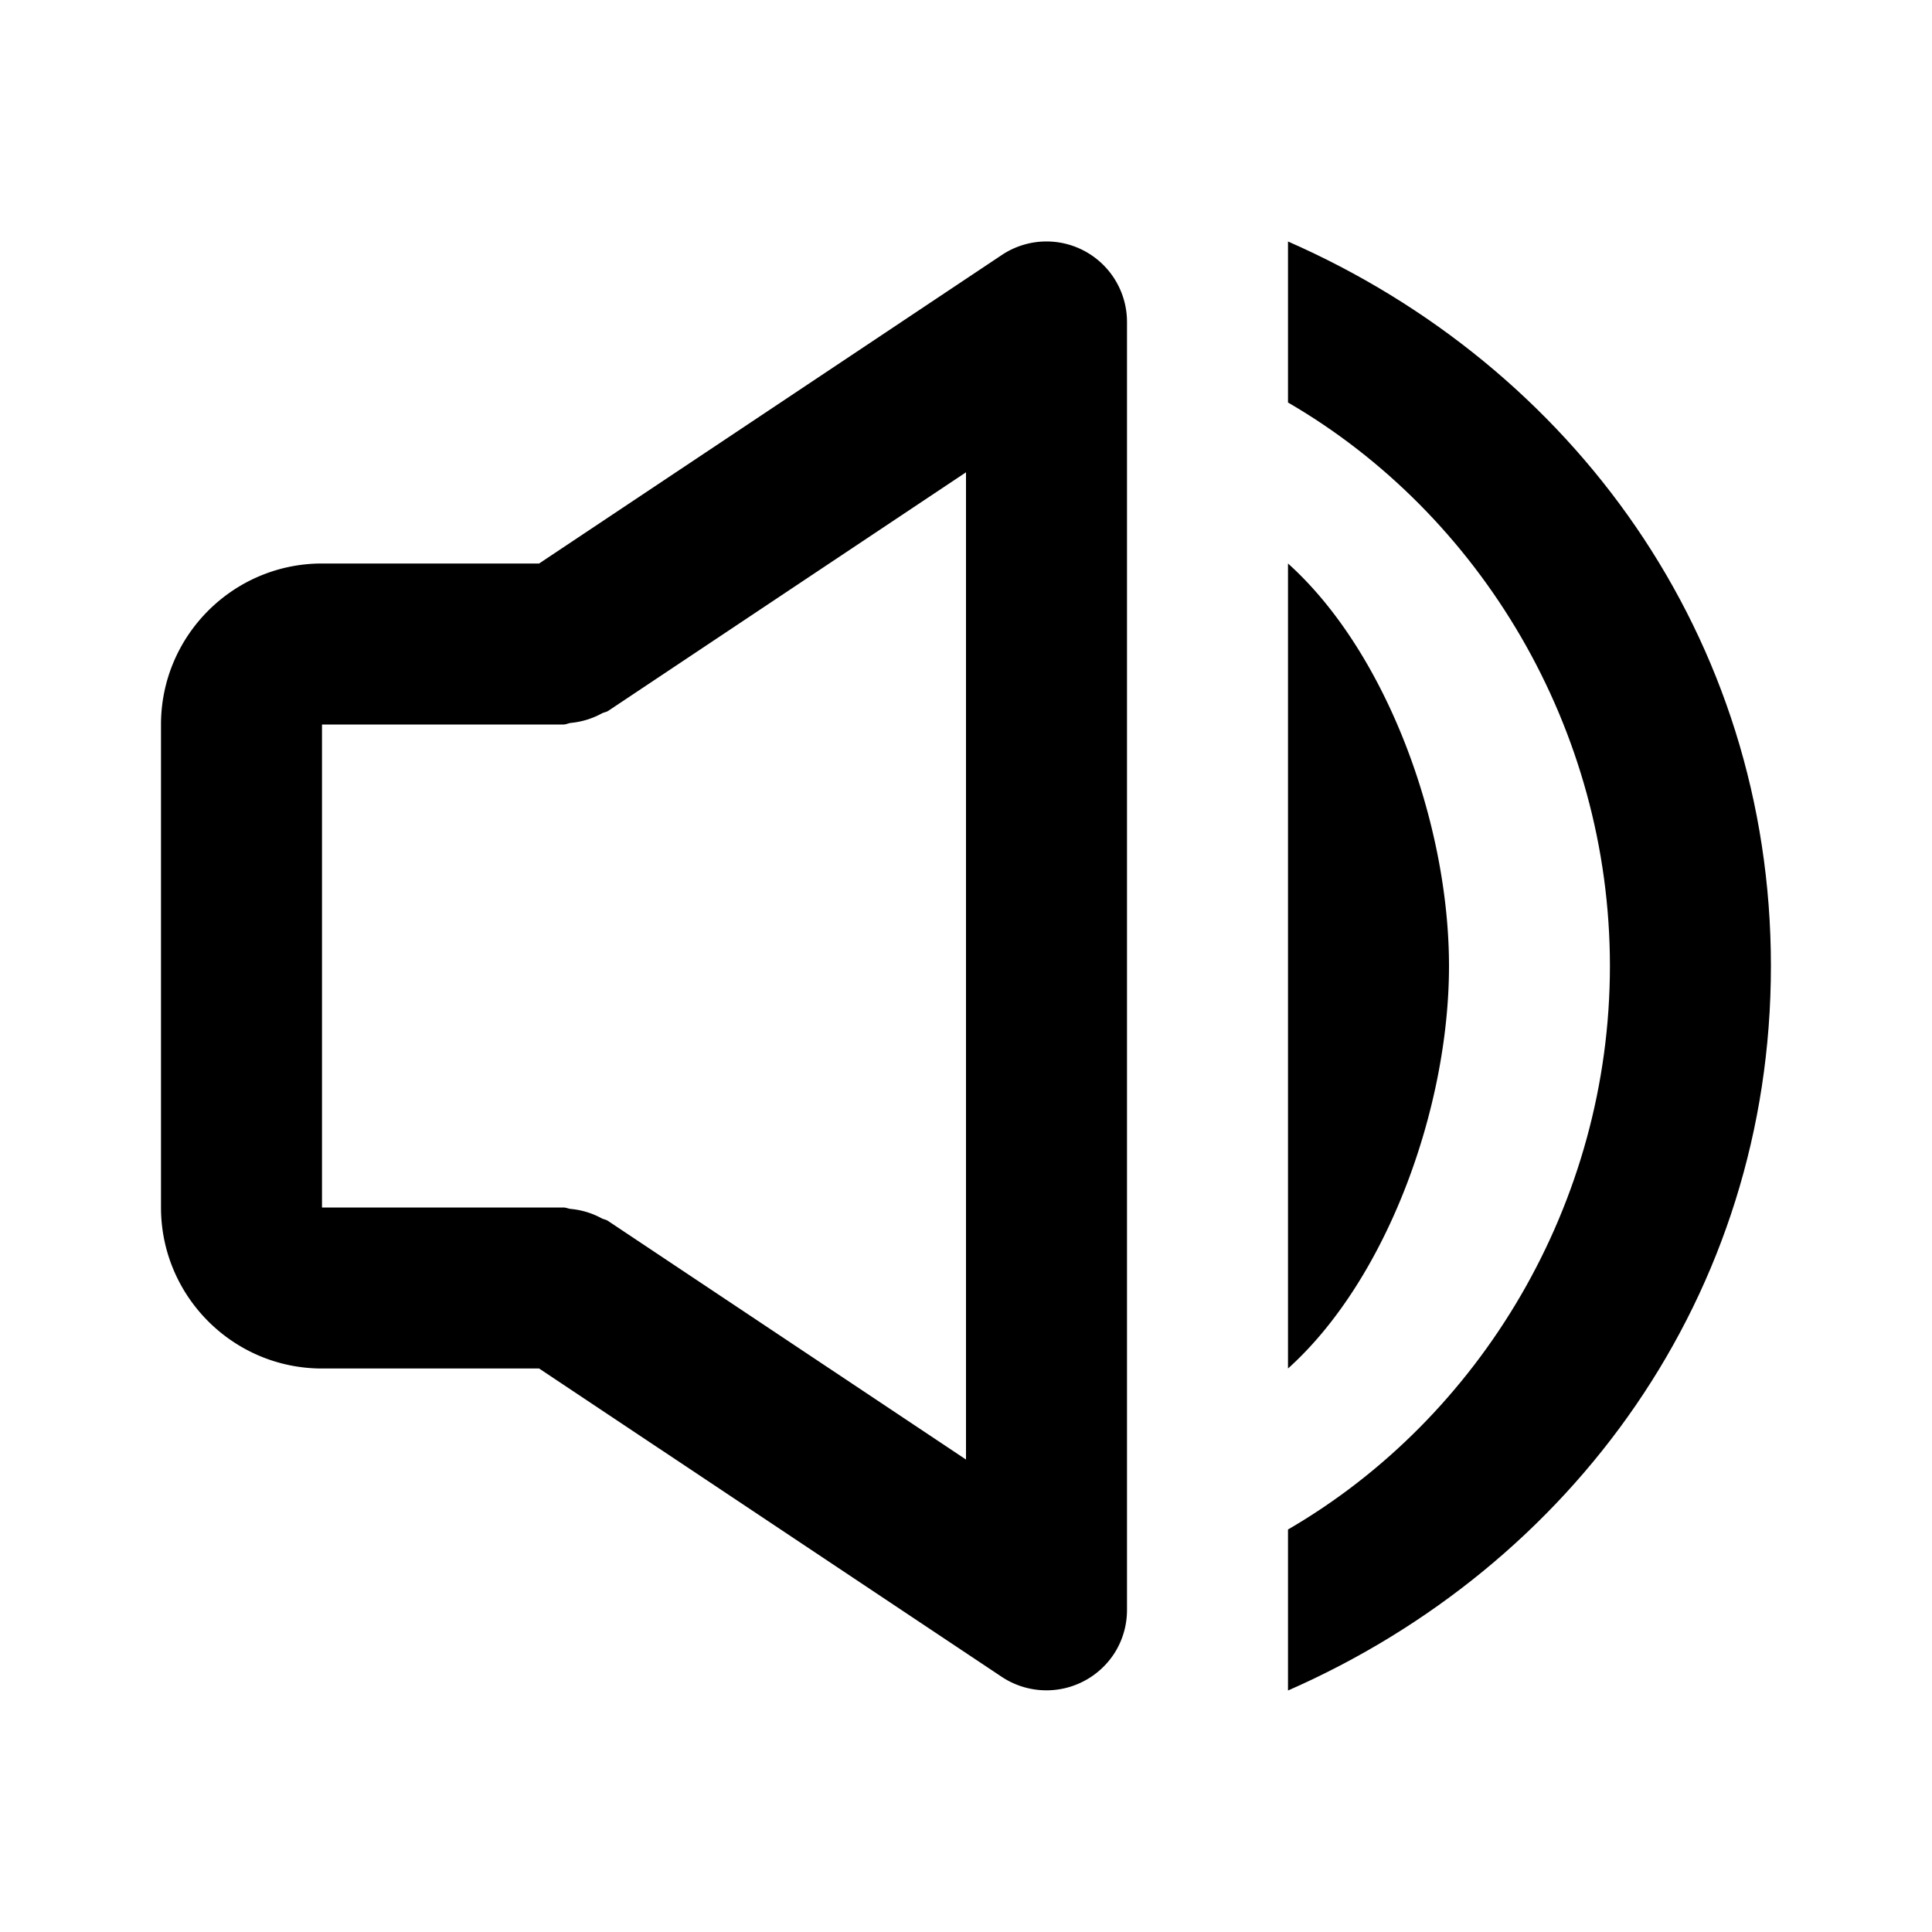 <svg id="iconMenu" width="70" height="70" fill="currentColor" viewBox="0 0 24 24" xmlns="http://www.w3.org/2000/svg">
     <path d="M16 21c3.527-1.547 5.999-4.909 5.999-9S19.527 4.547 16 3v2c2.387 1.386 3.999 4.047 3.999 7 0 2.953-1.612 5.614-3.999 7v2Z"></path>
     <path d="M16 7v10c1.225-1.1 2-3.23 2-5 0-1.771-.775-3.9-2-5ZM4 17h2.697l5.748 3.831a1.004 1.004 0 0 0 1.413-.317A1 1 0 0 0 14 20V4a1 1 0 0 0-1.554-.833L6.697 7H4c-1.103 0-2 .897-2 2v6c0 1.103.897 2 2 2Zm0-8h3c.033 0 .061-.017.093-.02a1 1 0 0 0 .38-.116c.026-.015.057-.017.082-.033L12 5.867v12.264l-4.445-2.963c-.025-.018-.056-.02-.082-.034a.986.986 0 0 0-.382-.116C7.059 15.015 7.032 15 7 15H4V9Z"></path>
</svg>